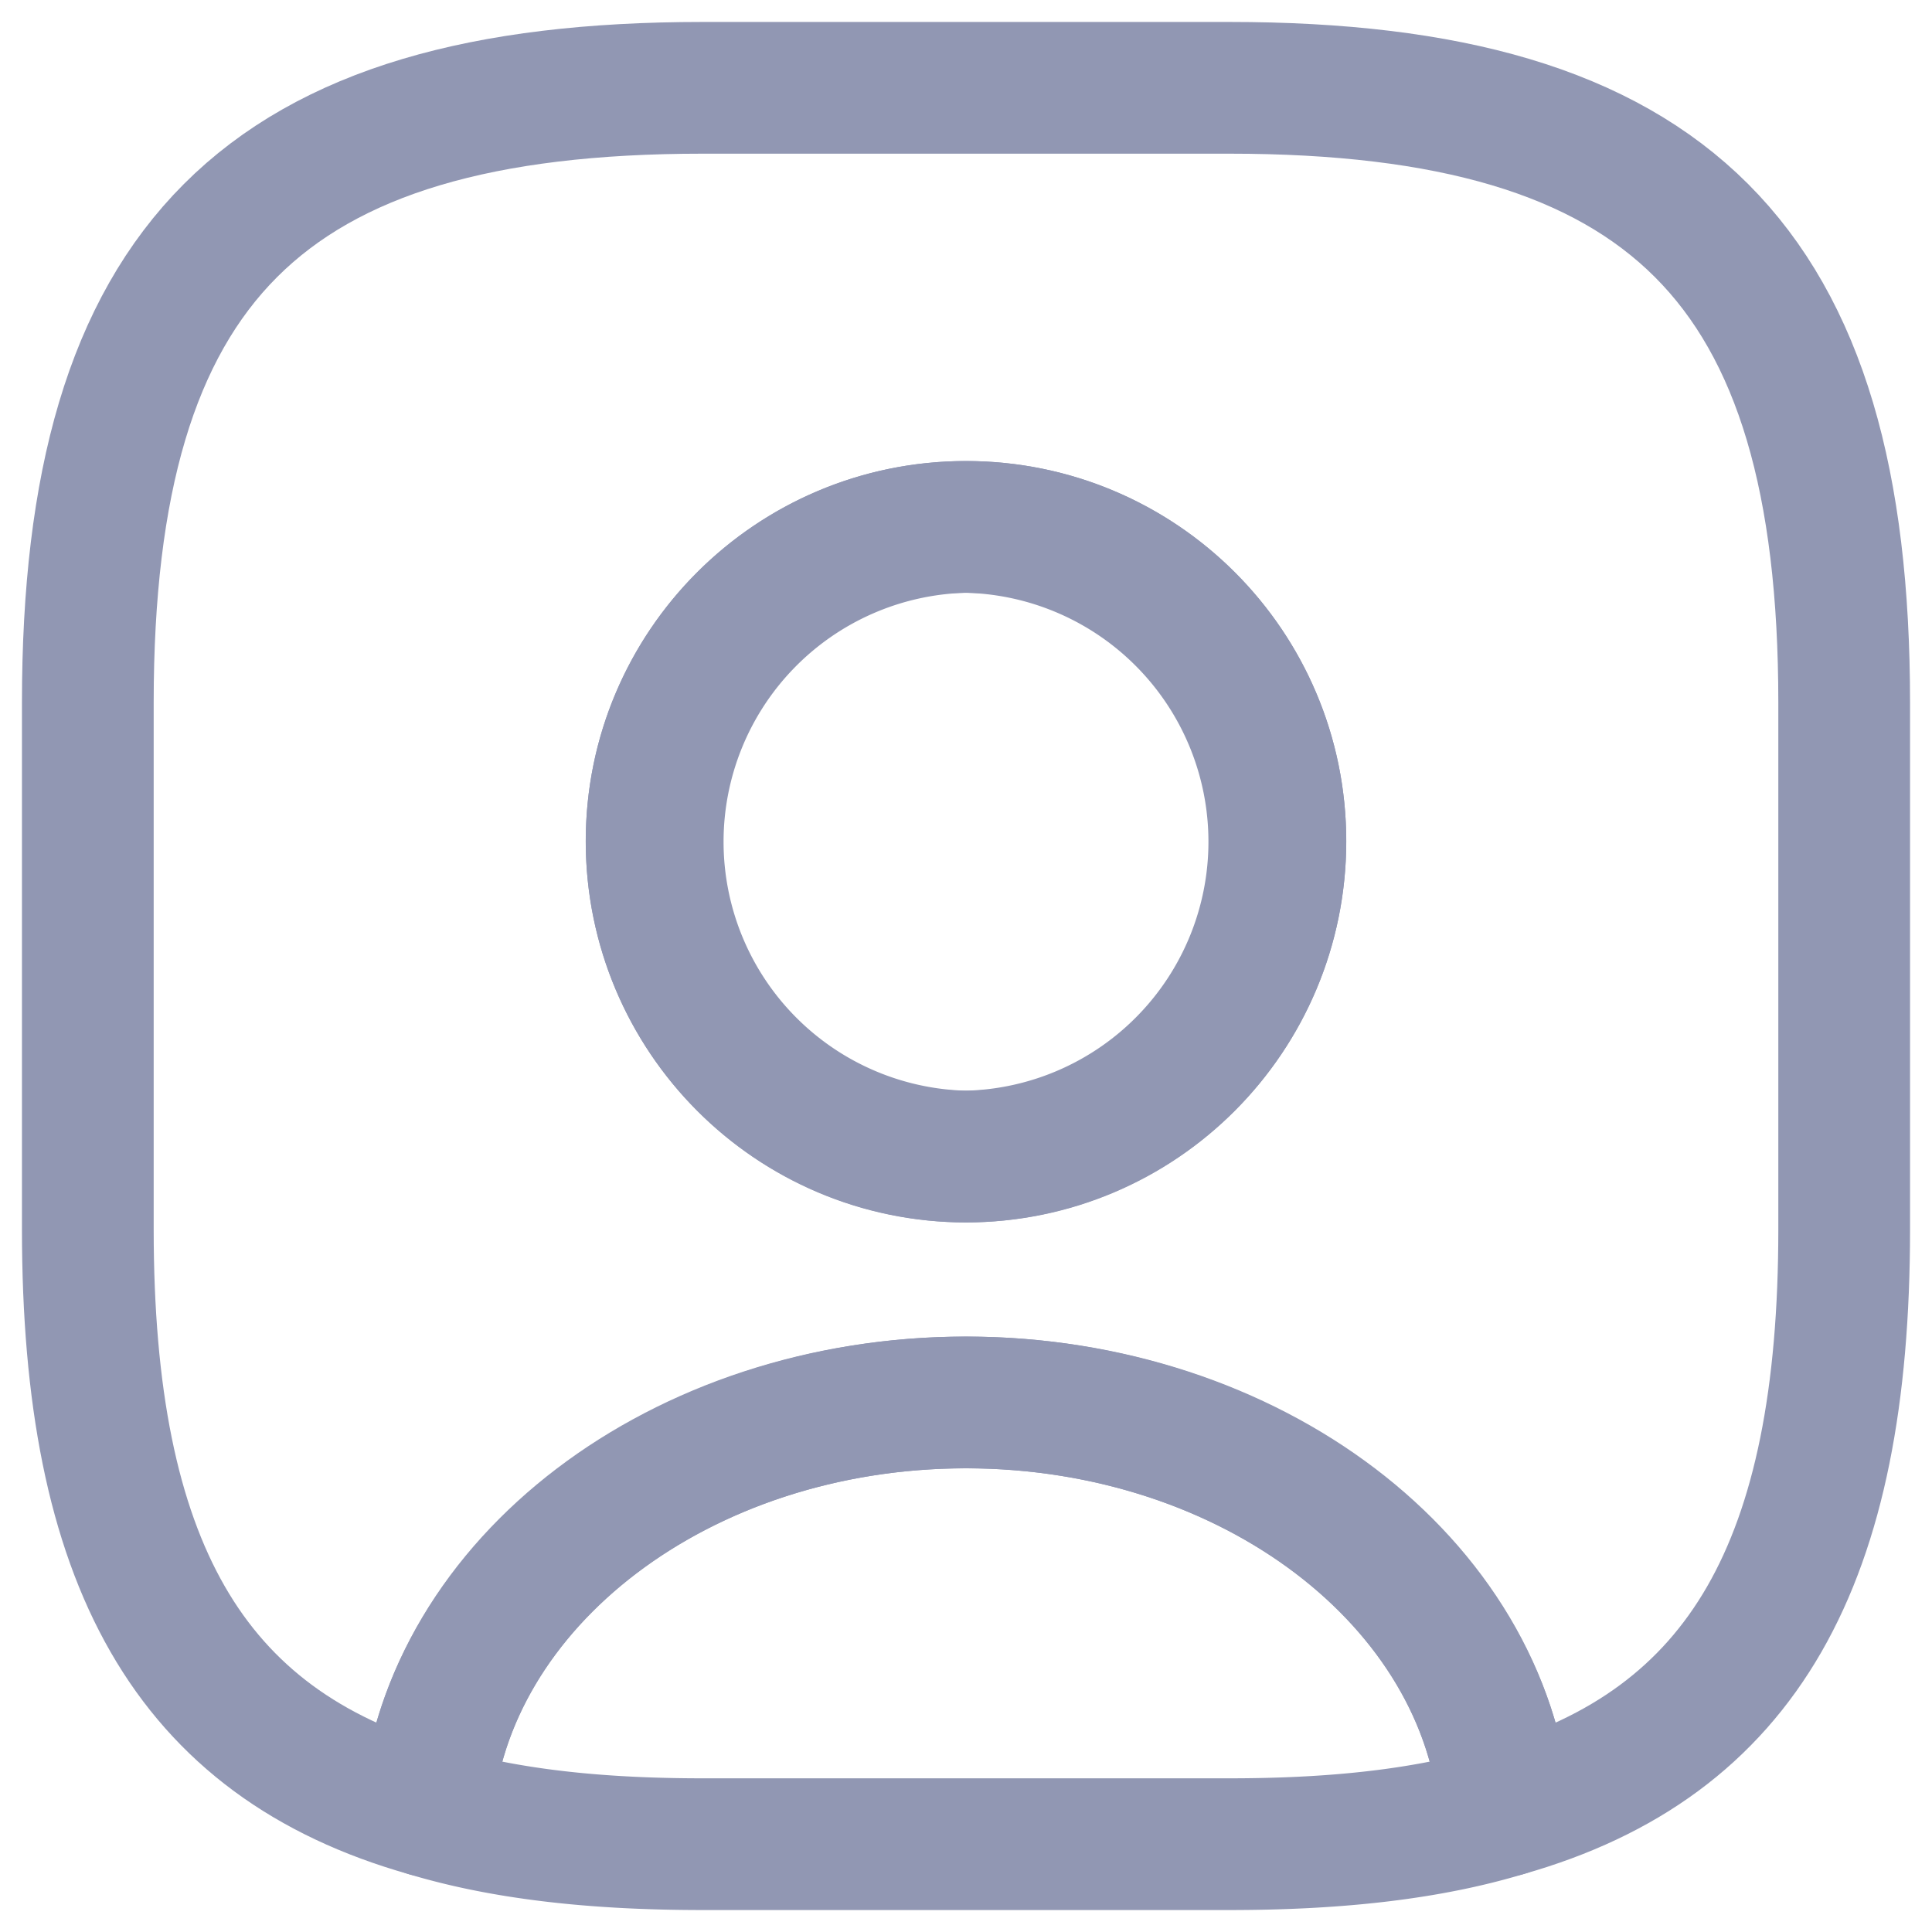 <svg xmlns="http://www.w3.org/2000/svg" width="22" height="22" fill="none"><path fill="#9197B3" d="M14 21.75H8c-1.32 0-2.42-.13-3.35-.41a.767.767 0 0 1-.54-.78c.25-2.99 3.28-5.34 6.89-5.34s6.63 2.34 6.89 5.34c.03.36-.19.68-.54.78-.93.28-2.03.41-3.35.41Zm-8.28-1.69c.66.13 1.41.19 2.28.19h6c.87 0 1.62-.06 2.28-.19-.53-1.92-2.72-3.34-5.28-3.34s-4.75 1.42-5.28 3.34Z"/><path stroke="#9197B3" stroke-linecap="round" stroke-linejoin="round" stroke-width="1.5" d="M14 1H8C3 1 1 3 1 8v6c0 3.78 1.14 5.85 3.86 6.62.22-2.6 2.89-4.65 6.14-4.65 3.25 0 5.92 2.05 6.14 4.65C19.86 19.85 21 17.78 21 14V8c0-5-2-7-7-7Zm-3 12.17c-1.98 0-3.58-1.61-3.58-3.59C7.42 7.6 9.02 6 11 6s3.58 1.6 3.58 3.58-1.6 3.59-3.58 3.59Z"/><path fill="#9197B3" d="M11 13.92a4.34 4.34 0 0 1-4.33-4.34c0-2.39 1.94-4.33 4.33-4.33s4.33 1.94 4.33 4.33A4.34 4.34 0 0 1 11 13.92Zm0-7.17a2.836 2.836 0 0 0 0 5.67 2.836 2.836 0 0 0 0-5.67Z"/></svg>